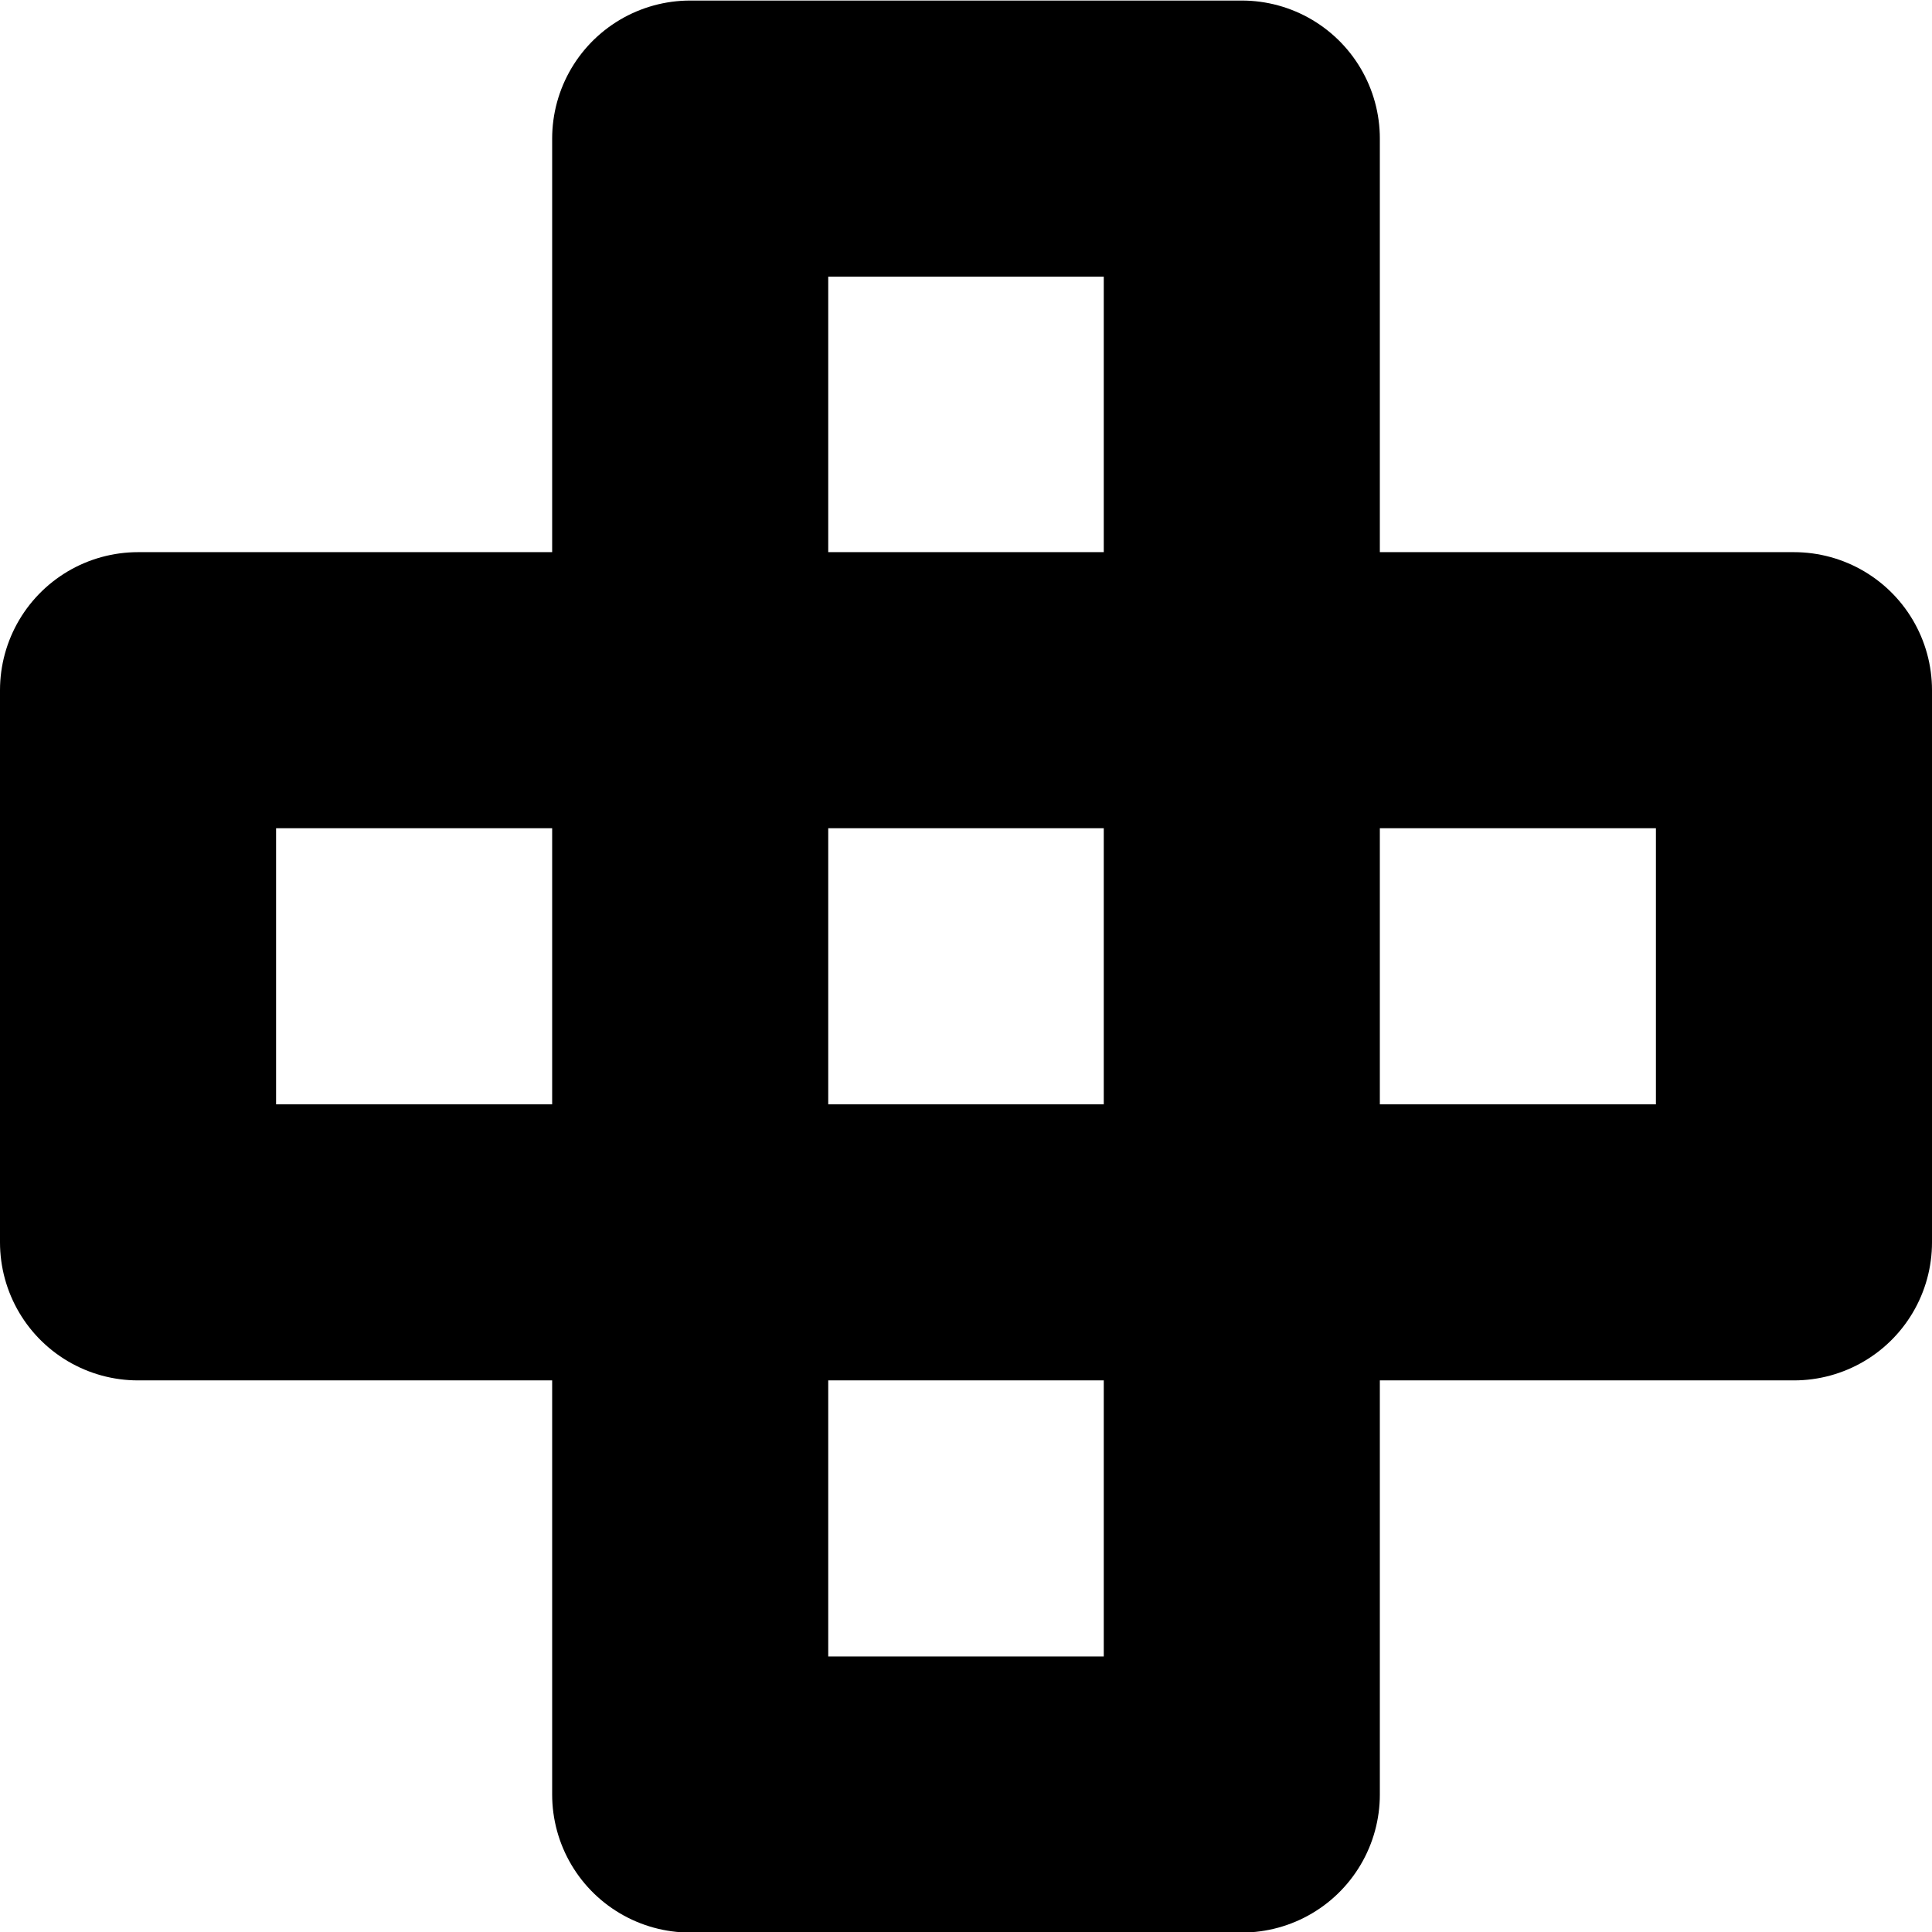 <?xml version='1.0'?>
<!-- This file was generated by dvisvgm 1.6 -->
<svg height='3.513pt' version='1.1' viewBox='56.621 54.06 3.513 3.513' width='3.513pt' xmlns='http://www.w3.org/2000/svg' xmlns:xlink='http://www.w3.org/1999/xlink'>
<g id='page1'>
<g transform='matrix(1 0 0 1 56.872 56.319)'>
<path d='M 0 0L 3.011 0L 3.011 -1.004L 0 -1.004L 0 0Z' fill='none' stroke='#000000' stroke-linecap='round' stroke-linejoin='round' stroke-miterlimit='10.037' stroke-width='0.502'/>
</g>
<g transform='matrix(1 0 0 1 56.872 56.319)'>
<path d='M 1.004 1.004L 2.007 1.004L 2.007 -2.007L 1.004 -2.007L 1.004 1.004Z' fill='none' stroke='#000000' stroke-linecap='round' stroke-linejoin='round' stroke-miterlimit='10.037' stroke-width='0.502'/>
</g></g>
</svg>
